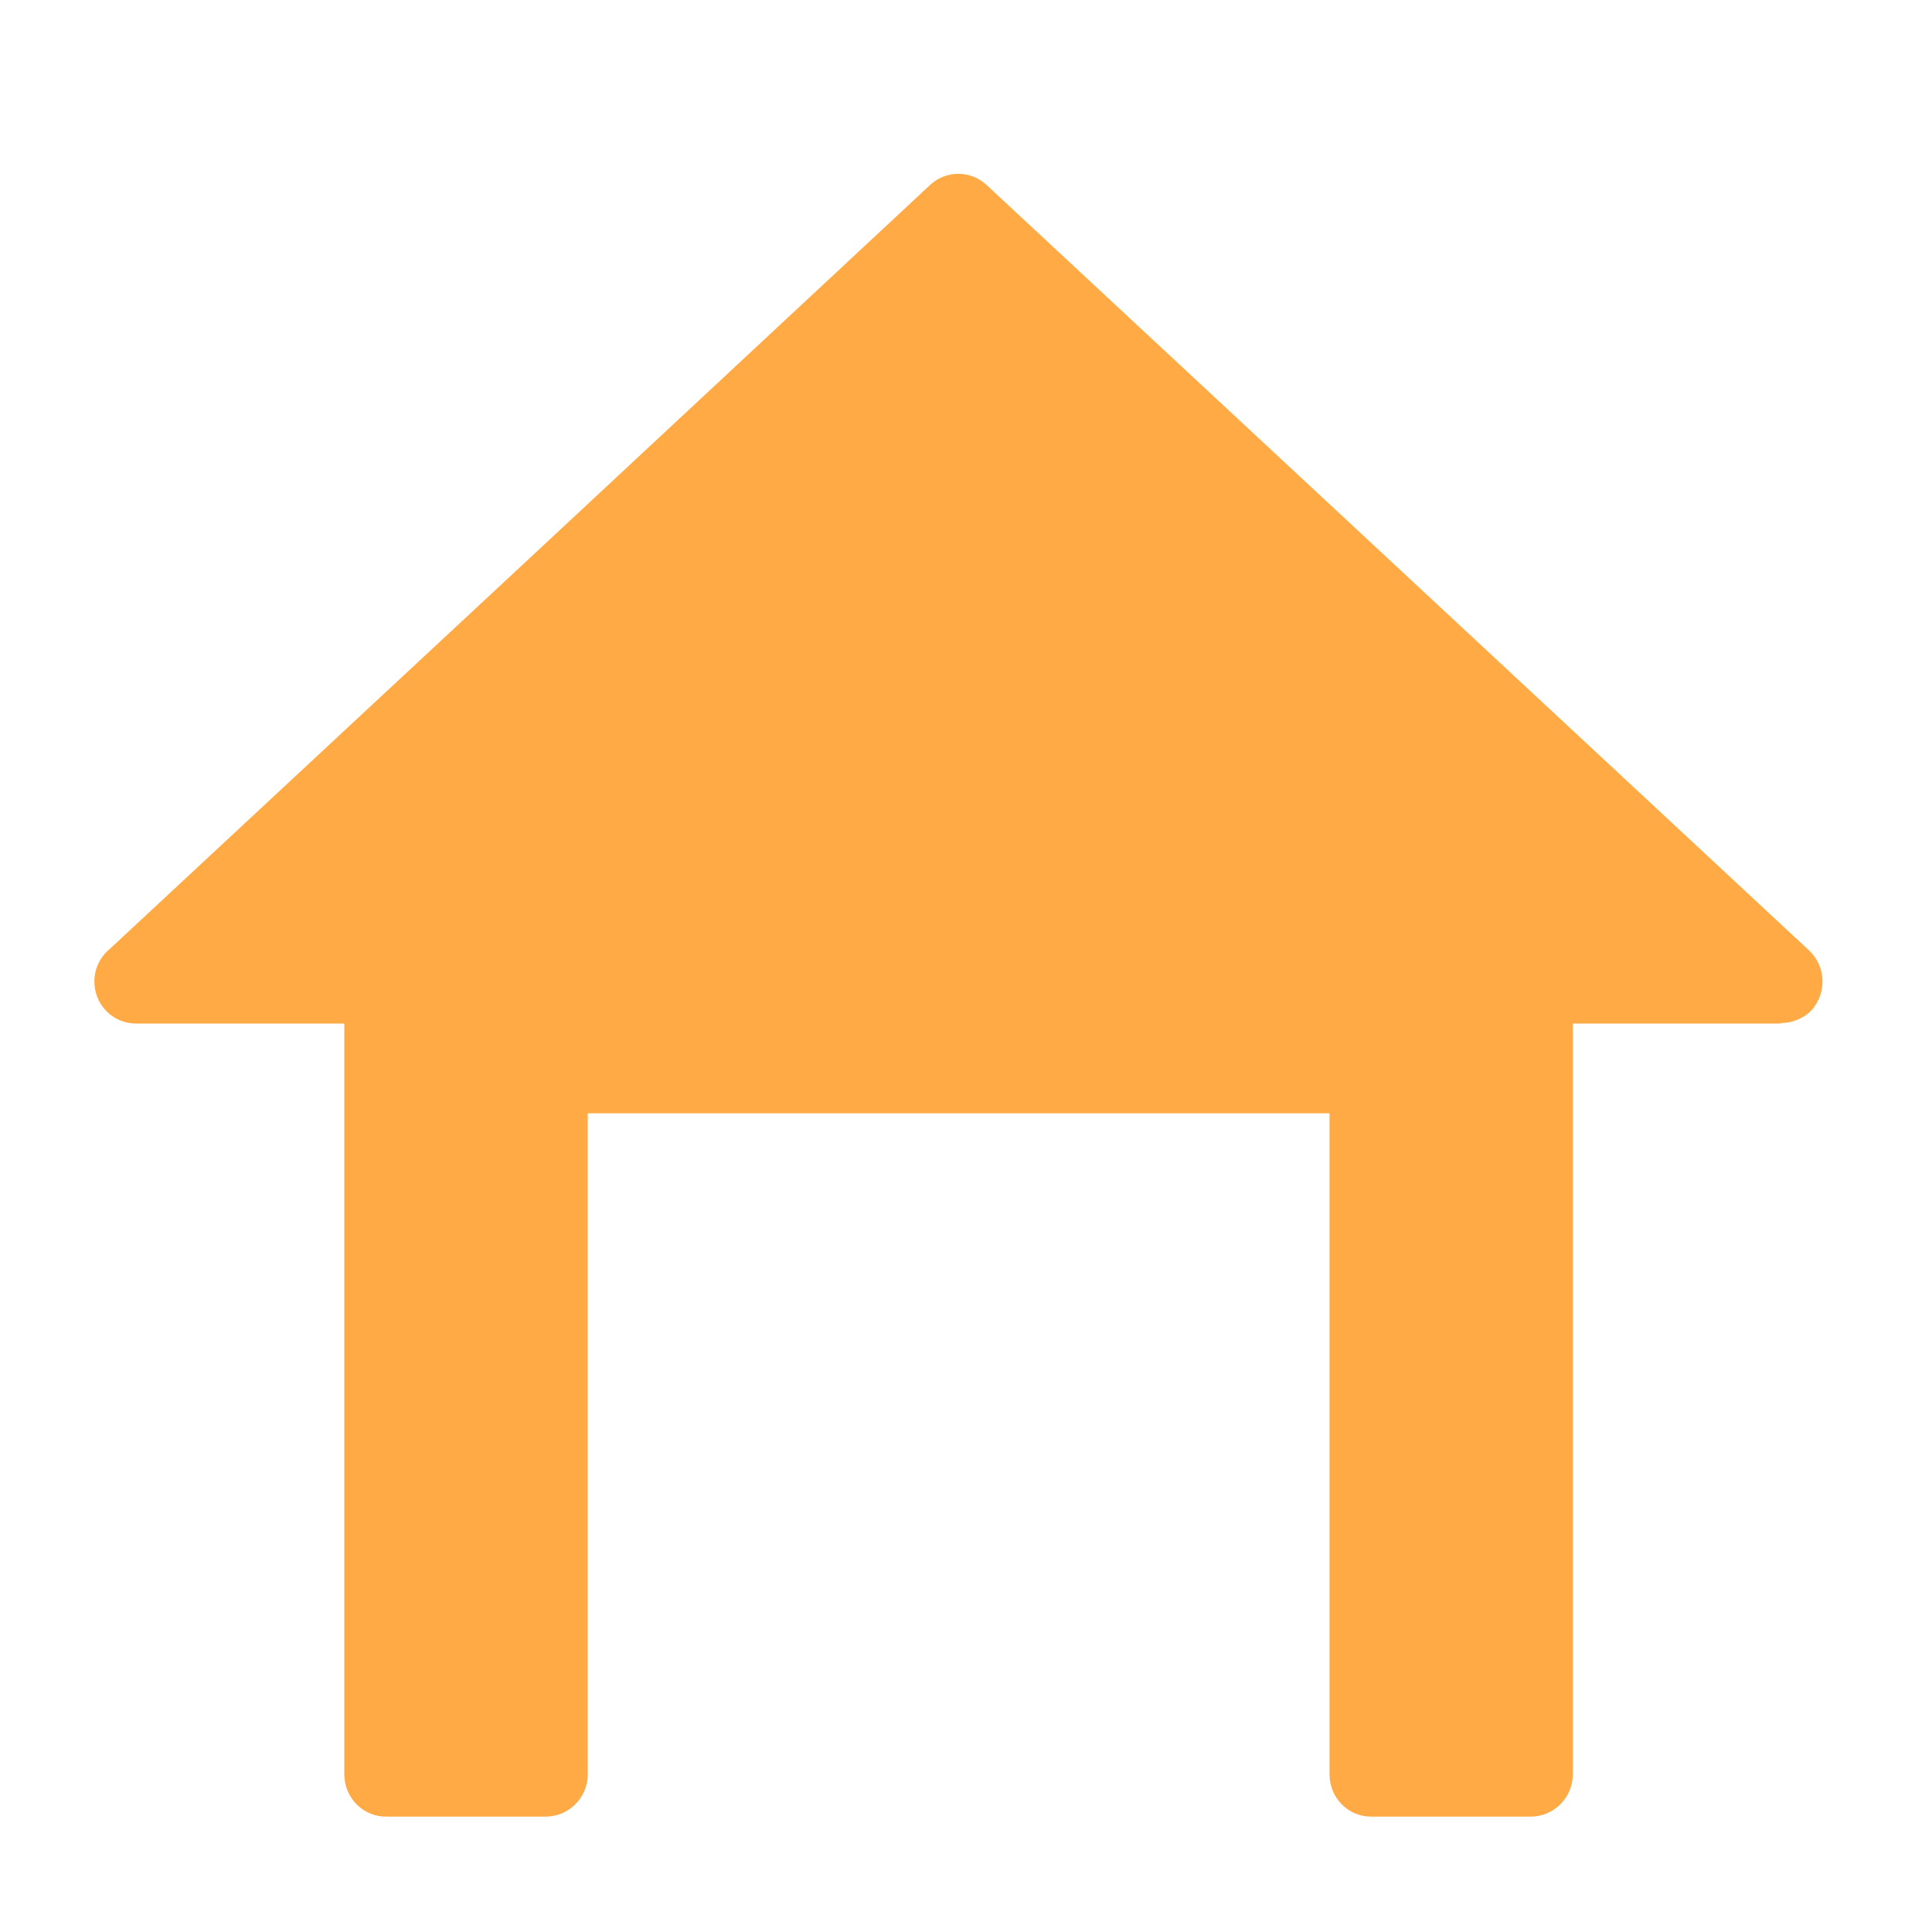 <?xml version="1.0" encoding="UTF-8" standalone="no"?>
<!-- Created with Inkscape (http://www.inkscape.org/) -->

<svg
   xmlns:dc="http://purl.org/dc/elements/1.1/"
   xmlns:cc="http://creativecommons.org/ns#"
   xmlns:rdf="http://www.w3.org/1999/02/22-rdf-syntax-ns#"
   xmlns:svg="http://www.w3.org/2000/svg"
   xmlns="http://www.w3.org/2000/svg"
   xmlns:sodipodi="http://sodipodi.sourceforge.net/DTD/sodipodi-0.dtd"
   xmlns:inkscape="http://www.inkscape.org/namespaces/inkscape"
   width="65"
   height="65"
   viewBox="0 0 65 65"
   id="svg2"
   version="1.1"
   inkscape:version="0.91 r13725"
   sodipodi:docname="shelter.svg">
  <defs
     id="defs4">
    <clipPath
       clipPathUnits="userSpaceOnUse"
       id="clipPath304">
      <path
         d="m 0,368 595.28,0 0,-368 L 0,0 0,368 Z"
         id="path306"
         inkscape:connector-curvature="0" />
    </clipPath>
  </defs>
  <sodipodi:namedview
     id="base"
     pagecolor="#ffffff"
     bordercolor="#666666"
     borderopacity="1.0"
     inkscape:pageopacity="0.0"
     inkscape:pageshadow="2"
     inkscape:zoom="5.6"
     inkscape:cx="31.637729"
     inkscape:cy="15.245742"
     inkscape:document-units="px"
     inkscape:current-layer="layer1"
     showgrid="false"
     units="px"
     inkscape:window-width="1855"
     inkscape:window-height="1056"
     inkscape:window-x="1665"
     inkscape:window-y="24"
     inkscape:window-maximized="1" />
  <g
     inkscape:label="Layer 1"
     inkscape:groupmode="layer"
     id="layer1"
     transform="translate(0,-987.362)">
    <g
       id="g182"
       transform="matrix(2.537,0,0,-2.537,33.213,993.605)">
      <path
         d="m 0,0 5.45,-5.072 5.452,-5.074 c 0.221,-0.211 0.235,-0.557 0.032,-0.788 -0.112,-0.116 -0.262,-0.172 -0.41,-0.172 l 0,-0.007 -2.758,0 0,-9.957 c 0,-0.308 -0.252,-0.56 -0.559,-0.56 l -2.116,0 c -0.308,0 -0.551,0.252 -0.551,0.56 l 0,8.767 -9.837,0 0,-8.767 c 0,-0.308 -0.251,-0.56 -0.56,-0.56 l -2.116,0 c -0.307,0 -0.552,0.252 -0.552,0.56 l 0,9.957 -2.762,0 c -0.308,0 -0.553,0.25 -0.553,0.557 0,0.175 0.08,0.332 0.206,0.434 l 5.426,5.05 5.452,5.081 C -0.545,0.206 -0.213,0.206 0,0"
         style="fill:#FFAA45;fill-opacity:1;fill-rule:nonzero;stroke:none"
         id="path184"
         inkscape:connector-curvature="0" />
    </g>
  </g>
</svg>
